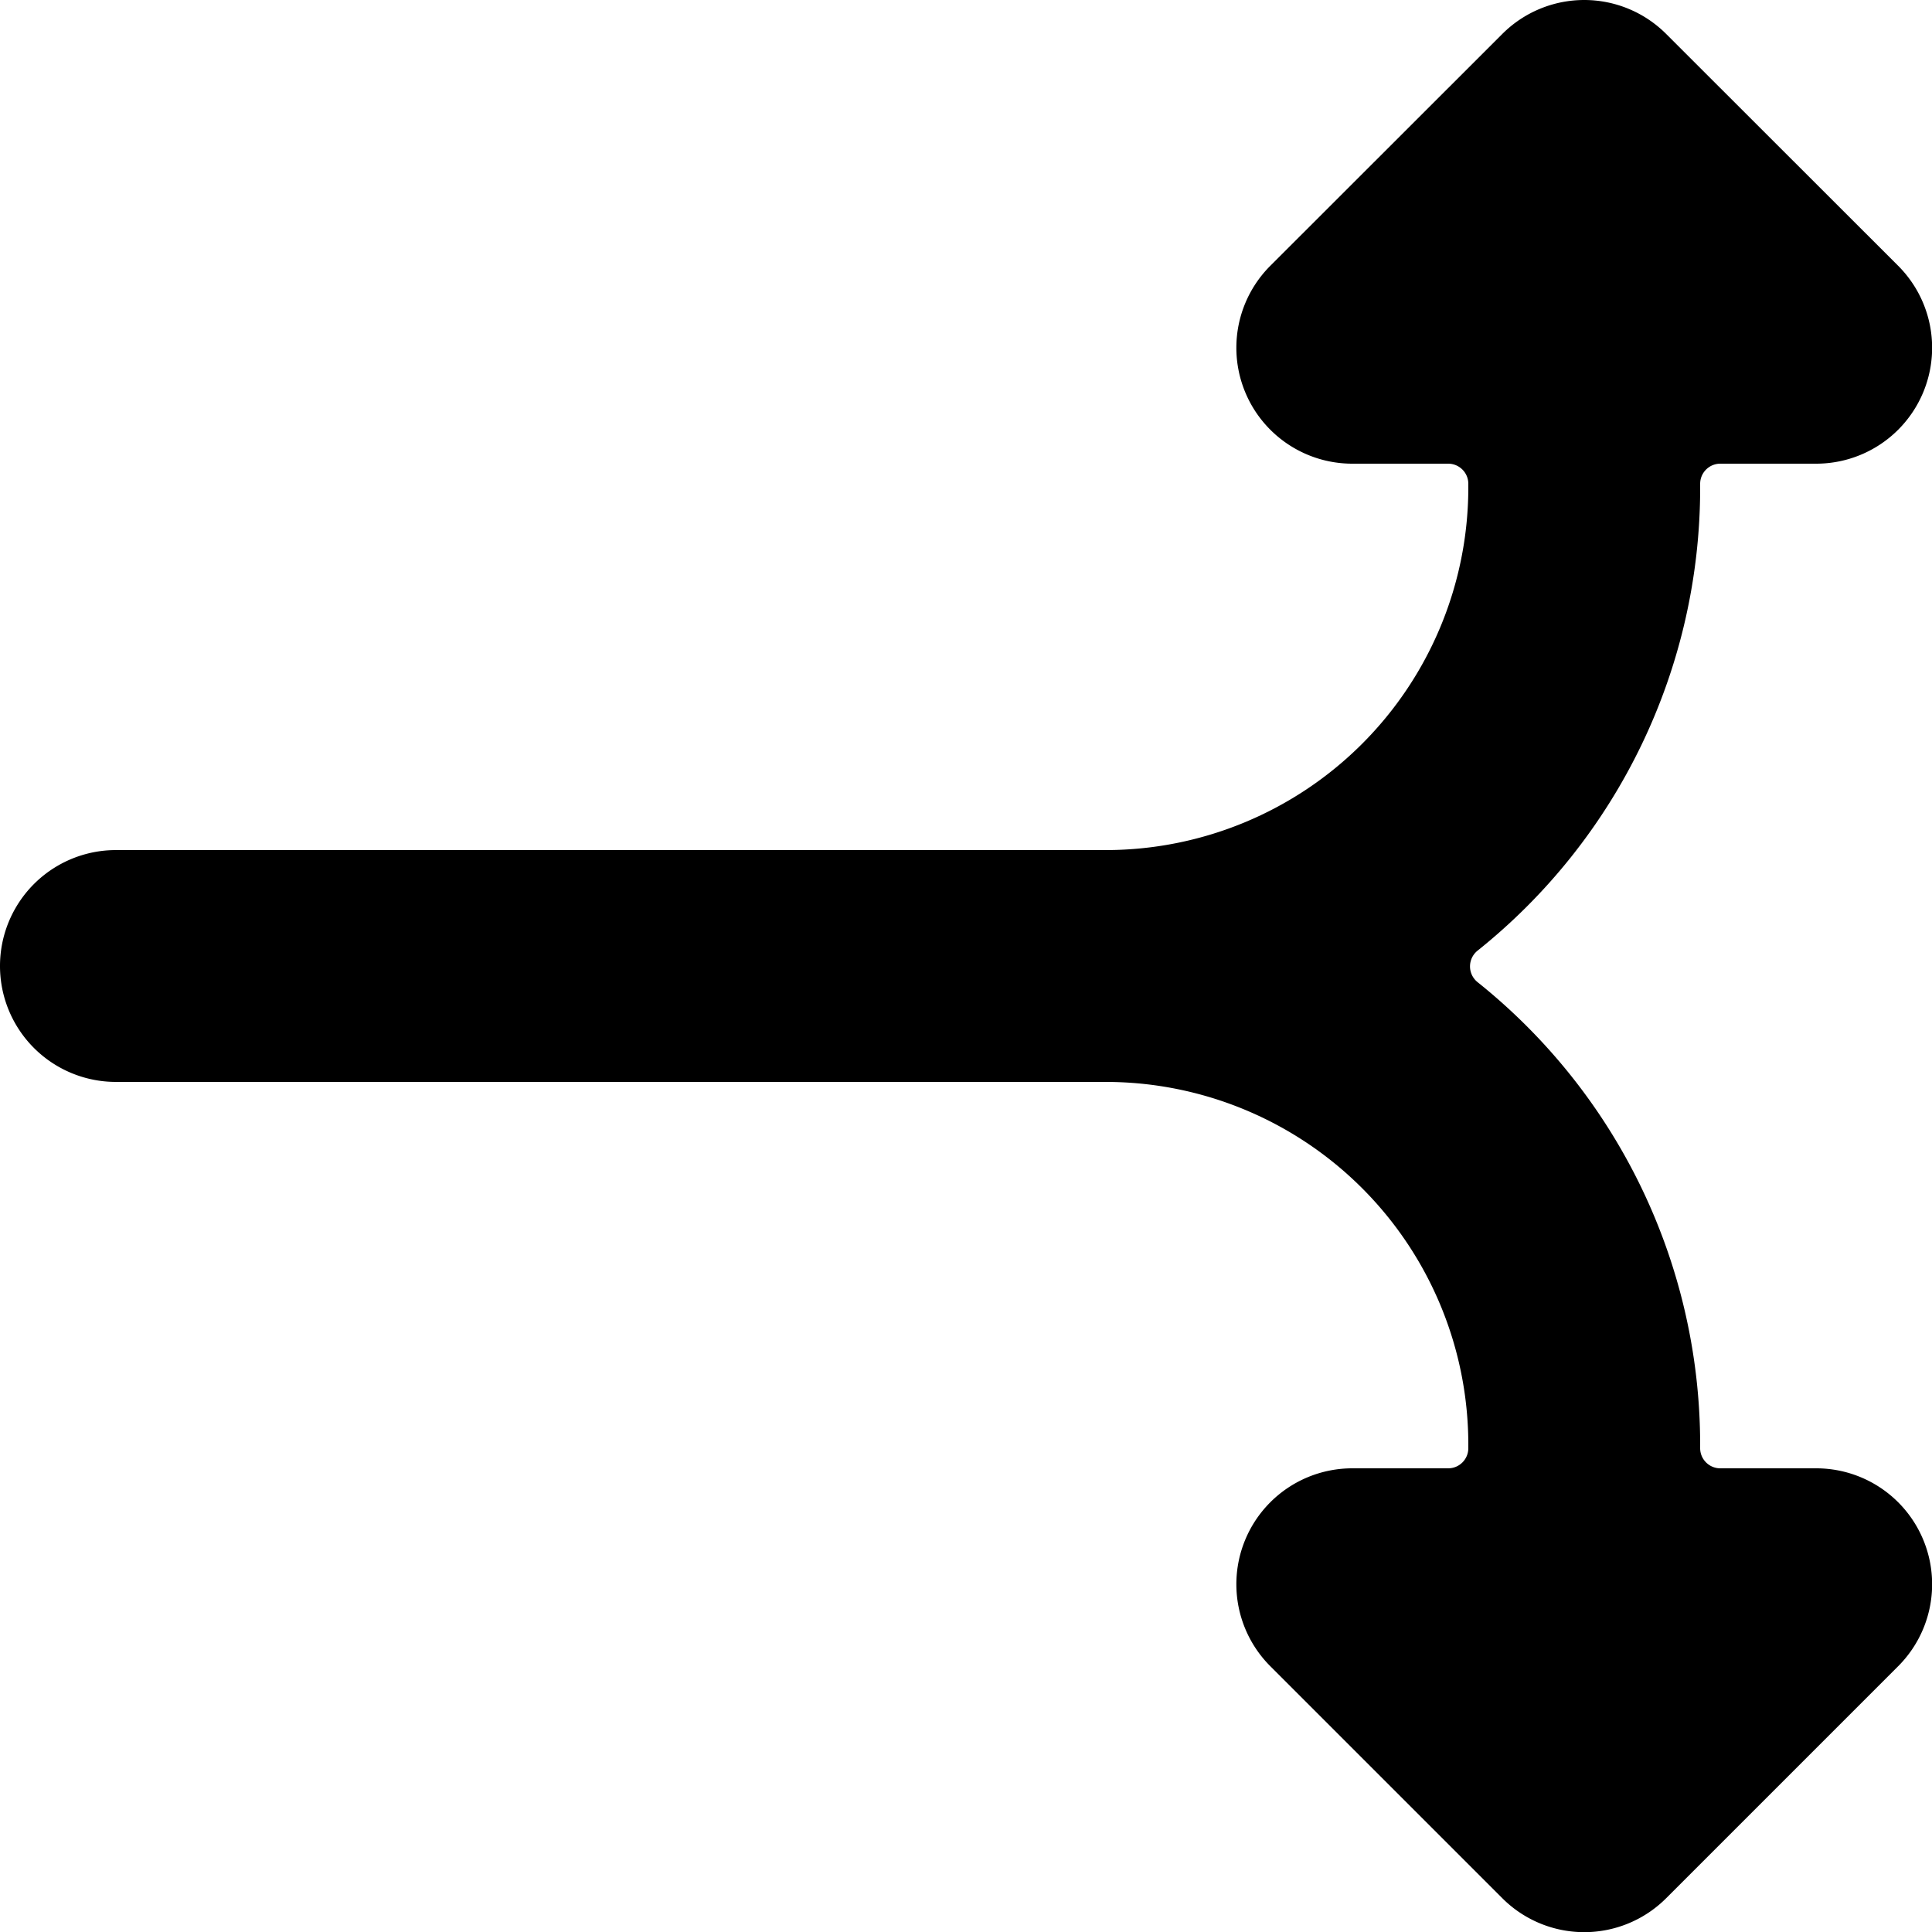 <svg id="Bold" xmlns="http://www.w3.org/2000/svg" viewBox="0 0 24 24"><title>diagram-split-horizontal</title><path d="M18.24,6.06a4.506,4.506,0,0,1-4.5,4.5H1.44a1.44,1.44,0,0,0,0,2.88h12.3a4.506,4.506,0,0,1,4.5,4.5v.05a.25.25,0,0,1-.25.25H16.8A1.44,1.44,0,0,0,15.782,20.7l2.878,2.878a1.439,1.439,0,0,0,2.04,0L23.578,20.7A1.44,1.44,0,0,0,22.56,18.24H21.37a.25.25,0,0,1-.25-.25v-.05A7.359,7.359,0,0,0,18.354,12.2a.251.251,0,0,1,0-.39A7.359,7.359,0,0,0,21.12,6.06V6.01a.25.25,0,0,1,.25-.25h1.19A1.44,1.44,0,0,0,23.578,3.3L20.7.424a1.439,1.439,0,0,0-2.04,0L15.782,3.3A1.44,1.44,0,0,0,16.8,5.76h1.19a.25.25,0,0,1,.25.25Z"/></svg>